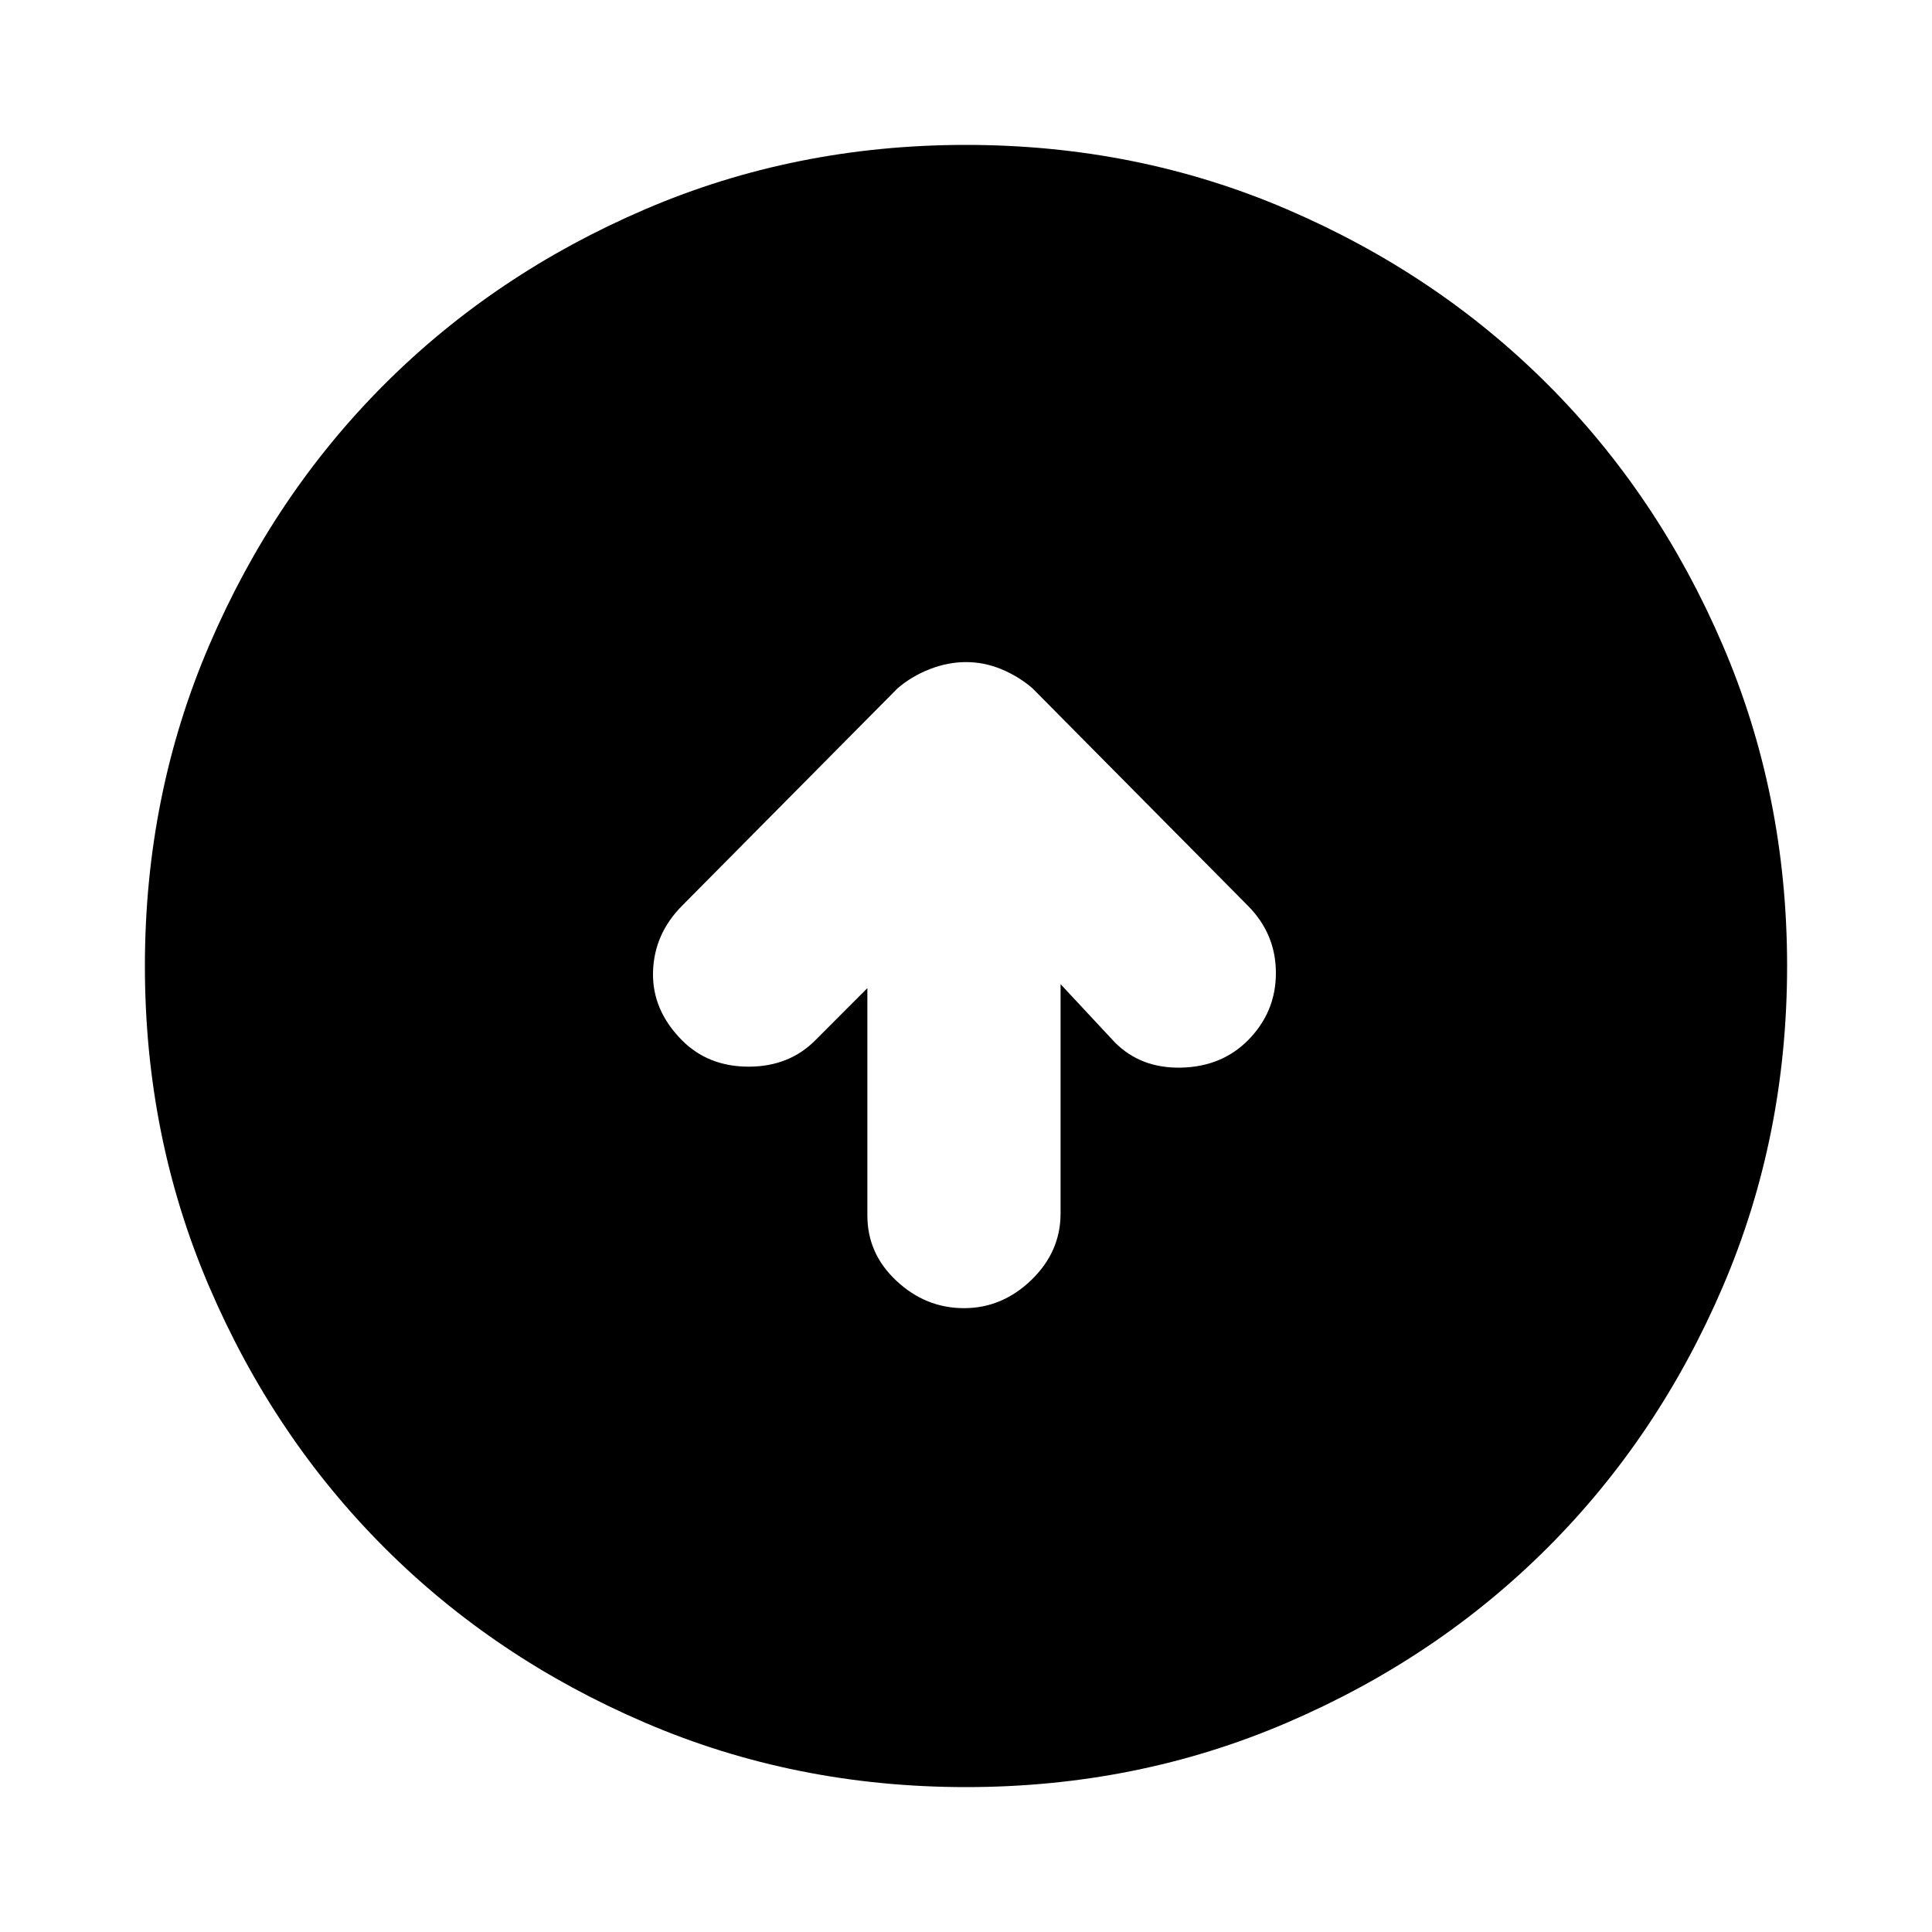 <svg xmlns="http://www.w3.org/2000/svg" height="20" width="20"><path d="M9.979 13.542Q10.375 13.542 10.677 13.25Q10.979 12.958 10.979 12.562V10.188L11.542 10.792Q11.812 11.062 12.229 11.052Q12.646 11.042 12.917 10.771Q13.208 10.479 13.208 10.073Q13.208 9.667 12.917 9.375L10.688 7.125Q10.542 7 10.365 6.927Q10.188 6.854 10 6.854Q9.812 6.854 9.625 6.927Q9.438 7 9.292 7.125L7.062 9.375Q6.771 9.667 6.76 10.062Q6.75 10.458 7.062 10.771Q7.333 11.042 7.75 11.042Q8.167 11.042 8.438 10.771L8.979 10.229V12.583Q8.979 12.979 9.281 13.26Q9.583 13.542 9.979 13.542ZM10 18.5Q8.229 18.5 6.677 17.833Q5.125 17.167 3.979 16.021Q2.833 14.875 2.167 13.323Q1.5 11.771 1.5 10Q1.5 8.229 2.167 6.677Q2.833 5.125 3.979 3.979Q5.125 2.833 6.677 2.167Q8.229 1.5 10 1.5Q11.771 1.5 13.323 2.167Q14.875 2.833 16.021 3.979Q17.167 5.125 17.833 6.677Q18.5 8.229 18.5 10Q18.5 11.771 17.833 13.323Q17.167 14.875 16.021 16.021Q14.875 17.167 13.323 17.833Q11.771 18.5 10 18.5Z"/></svg>